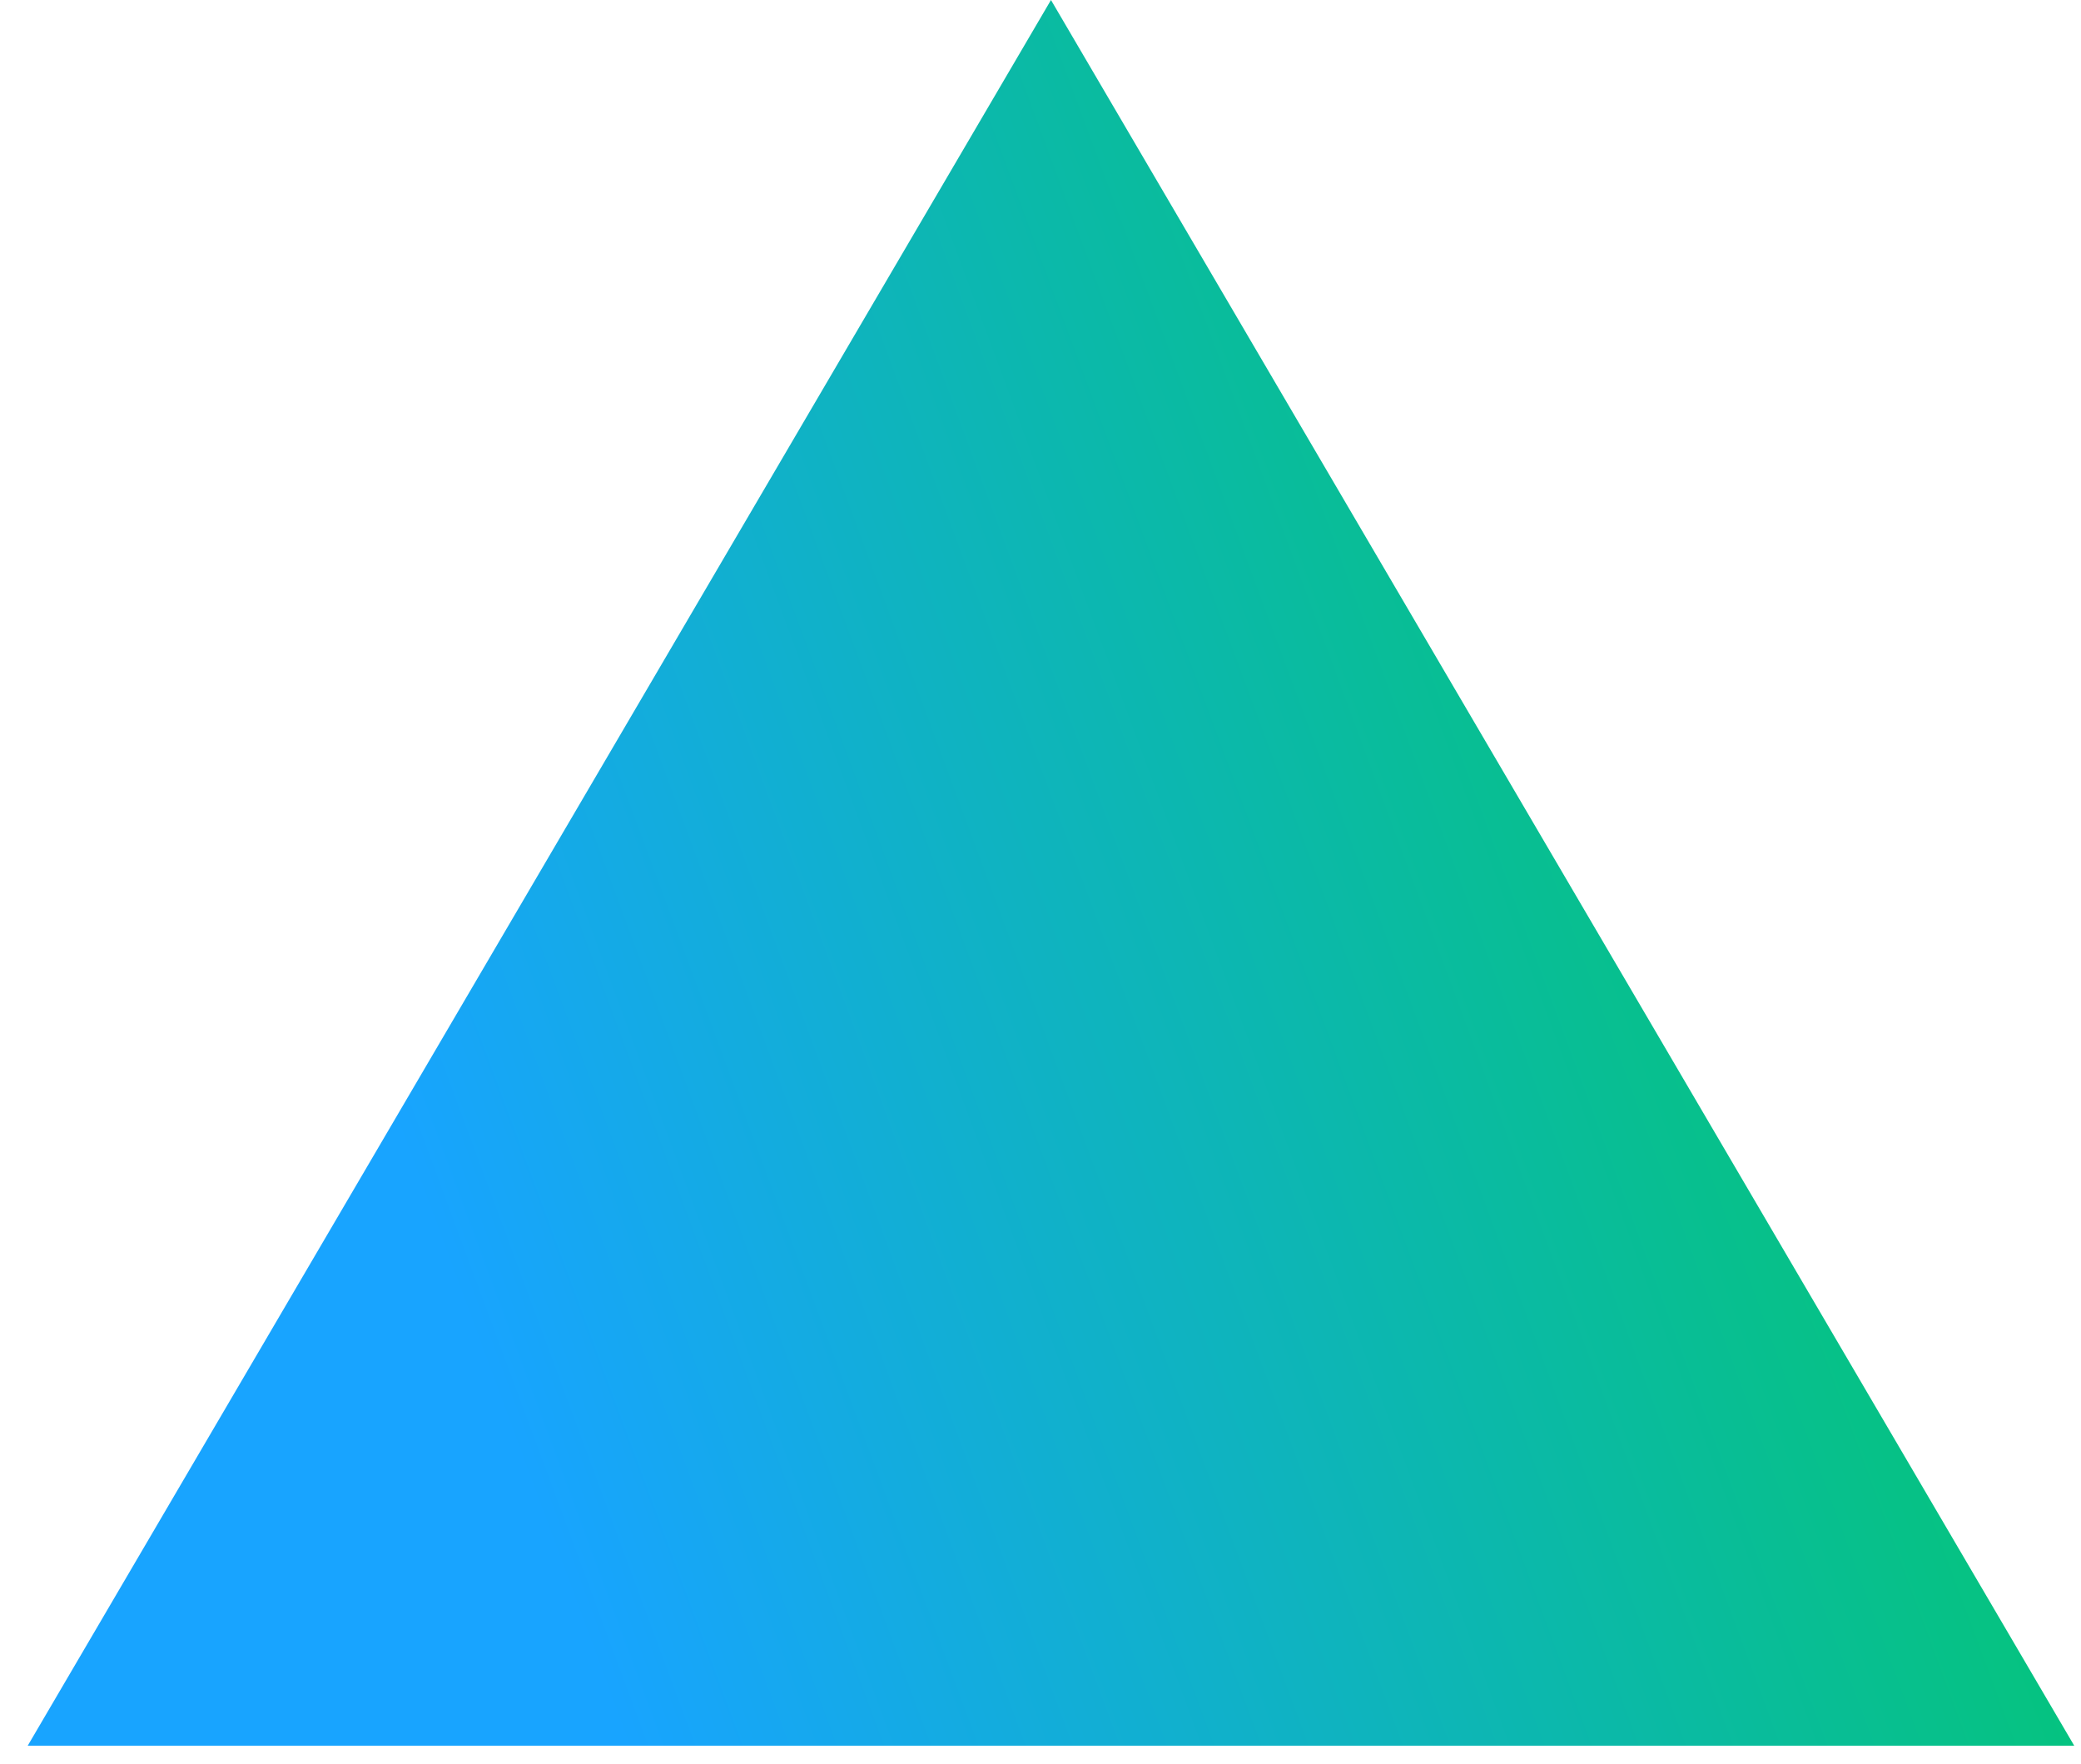 <svg xmlns="http://www.w3.org/2000/svg" width="59" height="50" viewBox="0 0 59 50" fill="none">
  <path d="M0.785 49.491H58.809L29.797 0L0.785 49.491Z" fill="url(#paint0_linear_0_11371)"/>
  <defs>
    <linearGradient id="paint0_linear_0_11371" x1="0.785" y1="3.808" x2="37.251" y2="-9.7" gradientUnits="userSpaceOnUse">
      <stop stop-color="#18A4FF"/>
      <stop offset="1" stop-color="#05C37F"/>
    </linearGradient>
  </defs>
</svg>